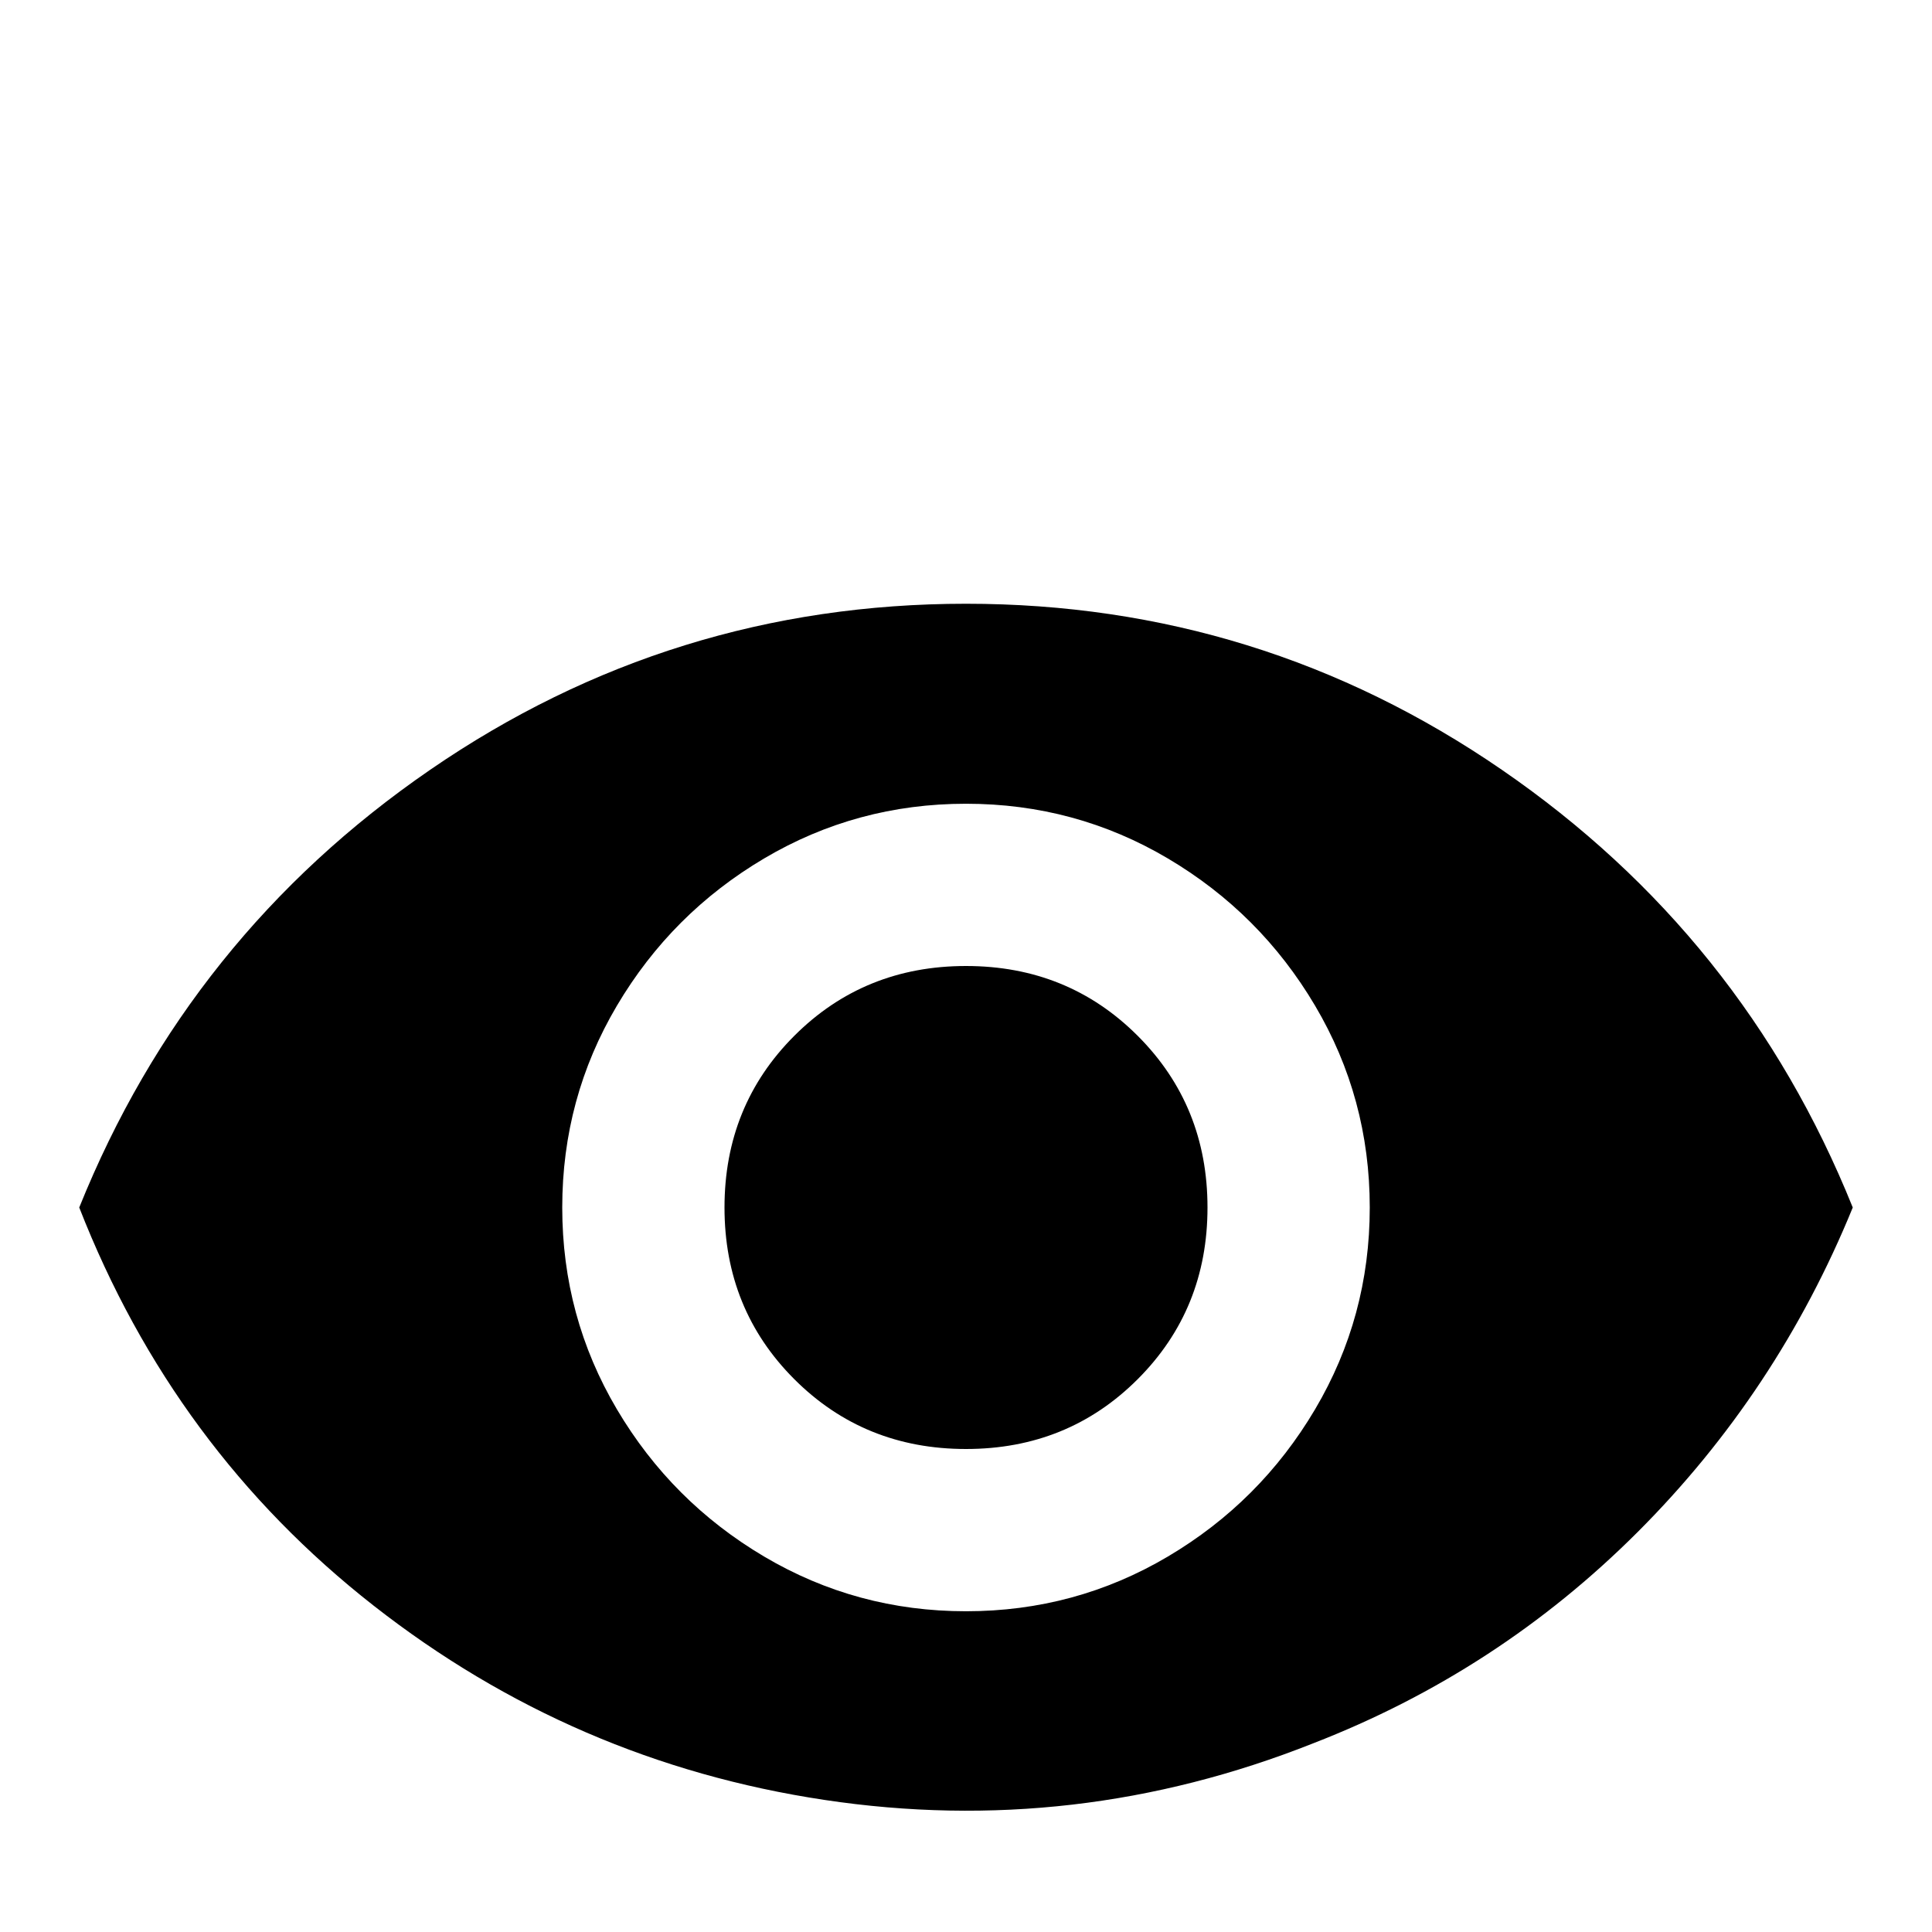 <svg xmlns="http://www.w3.org/2000/svg" viewBox="0 -512 512 512">
	<path fill="#000000" d="M256 -256Q229 -256 210.5 -237.5Q192 -219 192 -192Q192 -165 210.5 -146.5Q229 -128 256 -128Q283 -128 301.5 -146.5Q320 -165 320 -192Q320 -219 301.5 -237.5Q283 -256 256 -256ZM256 -85Q227 -85 202.5 -99.5Q178 -114 163.5 -138.5Q149 -163 149 -192Q149 -221 163.5 -245.5Q178 -270 202.5 -284.5Q227 -299 256 -299Q285 -299 309.5 -284.5Q334 -270 348.5 -245.5Q363 -221 363 -192Q363 -163 348.5 -138.5Q334 -114 309.5 -99.5Q285 -85 256 -85ZM256 -352Q178 -352 114 -308Q50 -264 21 -192Q46 -128 99 -86.5Q152 -45 218.5 -35Q285 -25 348 -50Q397 -69 434 -106Q471 -143 491 -192Q462 -264 398 -308Q334 -352 256 -352ZM149 21H192V64H149ZM235 21H277V64H235ZM320 21H363V64H320Z"/>
</svg>